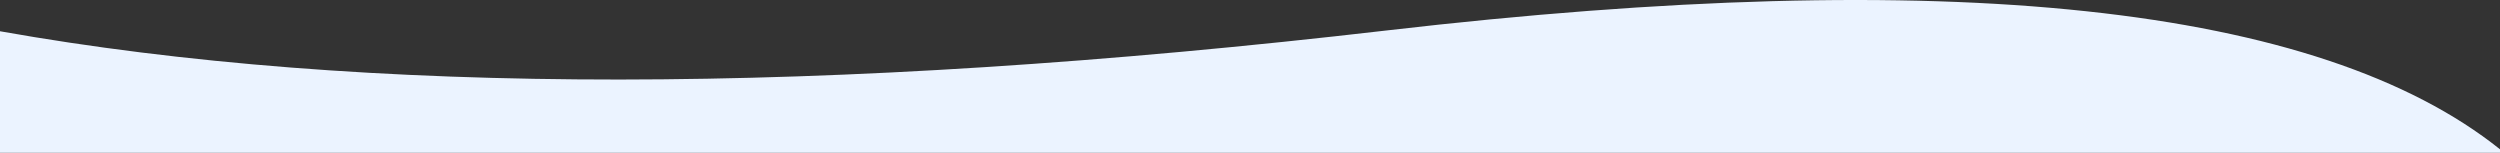 <svg xmlns="http://www.w3.org/2000/svg" width="1440" height="88" viewBox="0 0 1440 88"><rect x="0" y="0" width="1440" height="88" fill="#333333" stroke="none"/><defs><style>.a{fill:#ebf3ff;fill-rule:evenodd;}</style></defs><g transform="translate(1440 88) rotate(180)"><path class="a" d="M1440,2V70q-314.056-55.866-798.89.477T0,2V0H1440Z"/></g></svg>